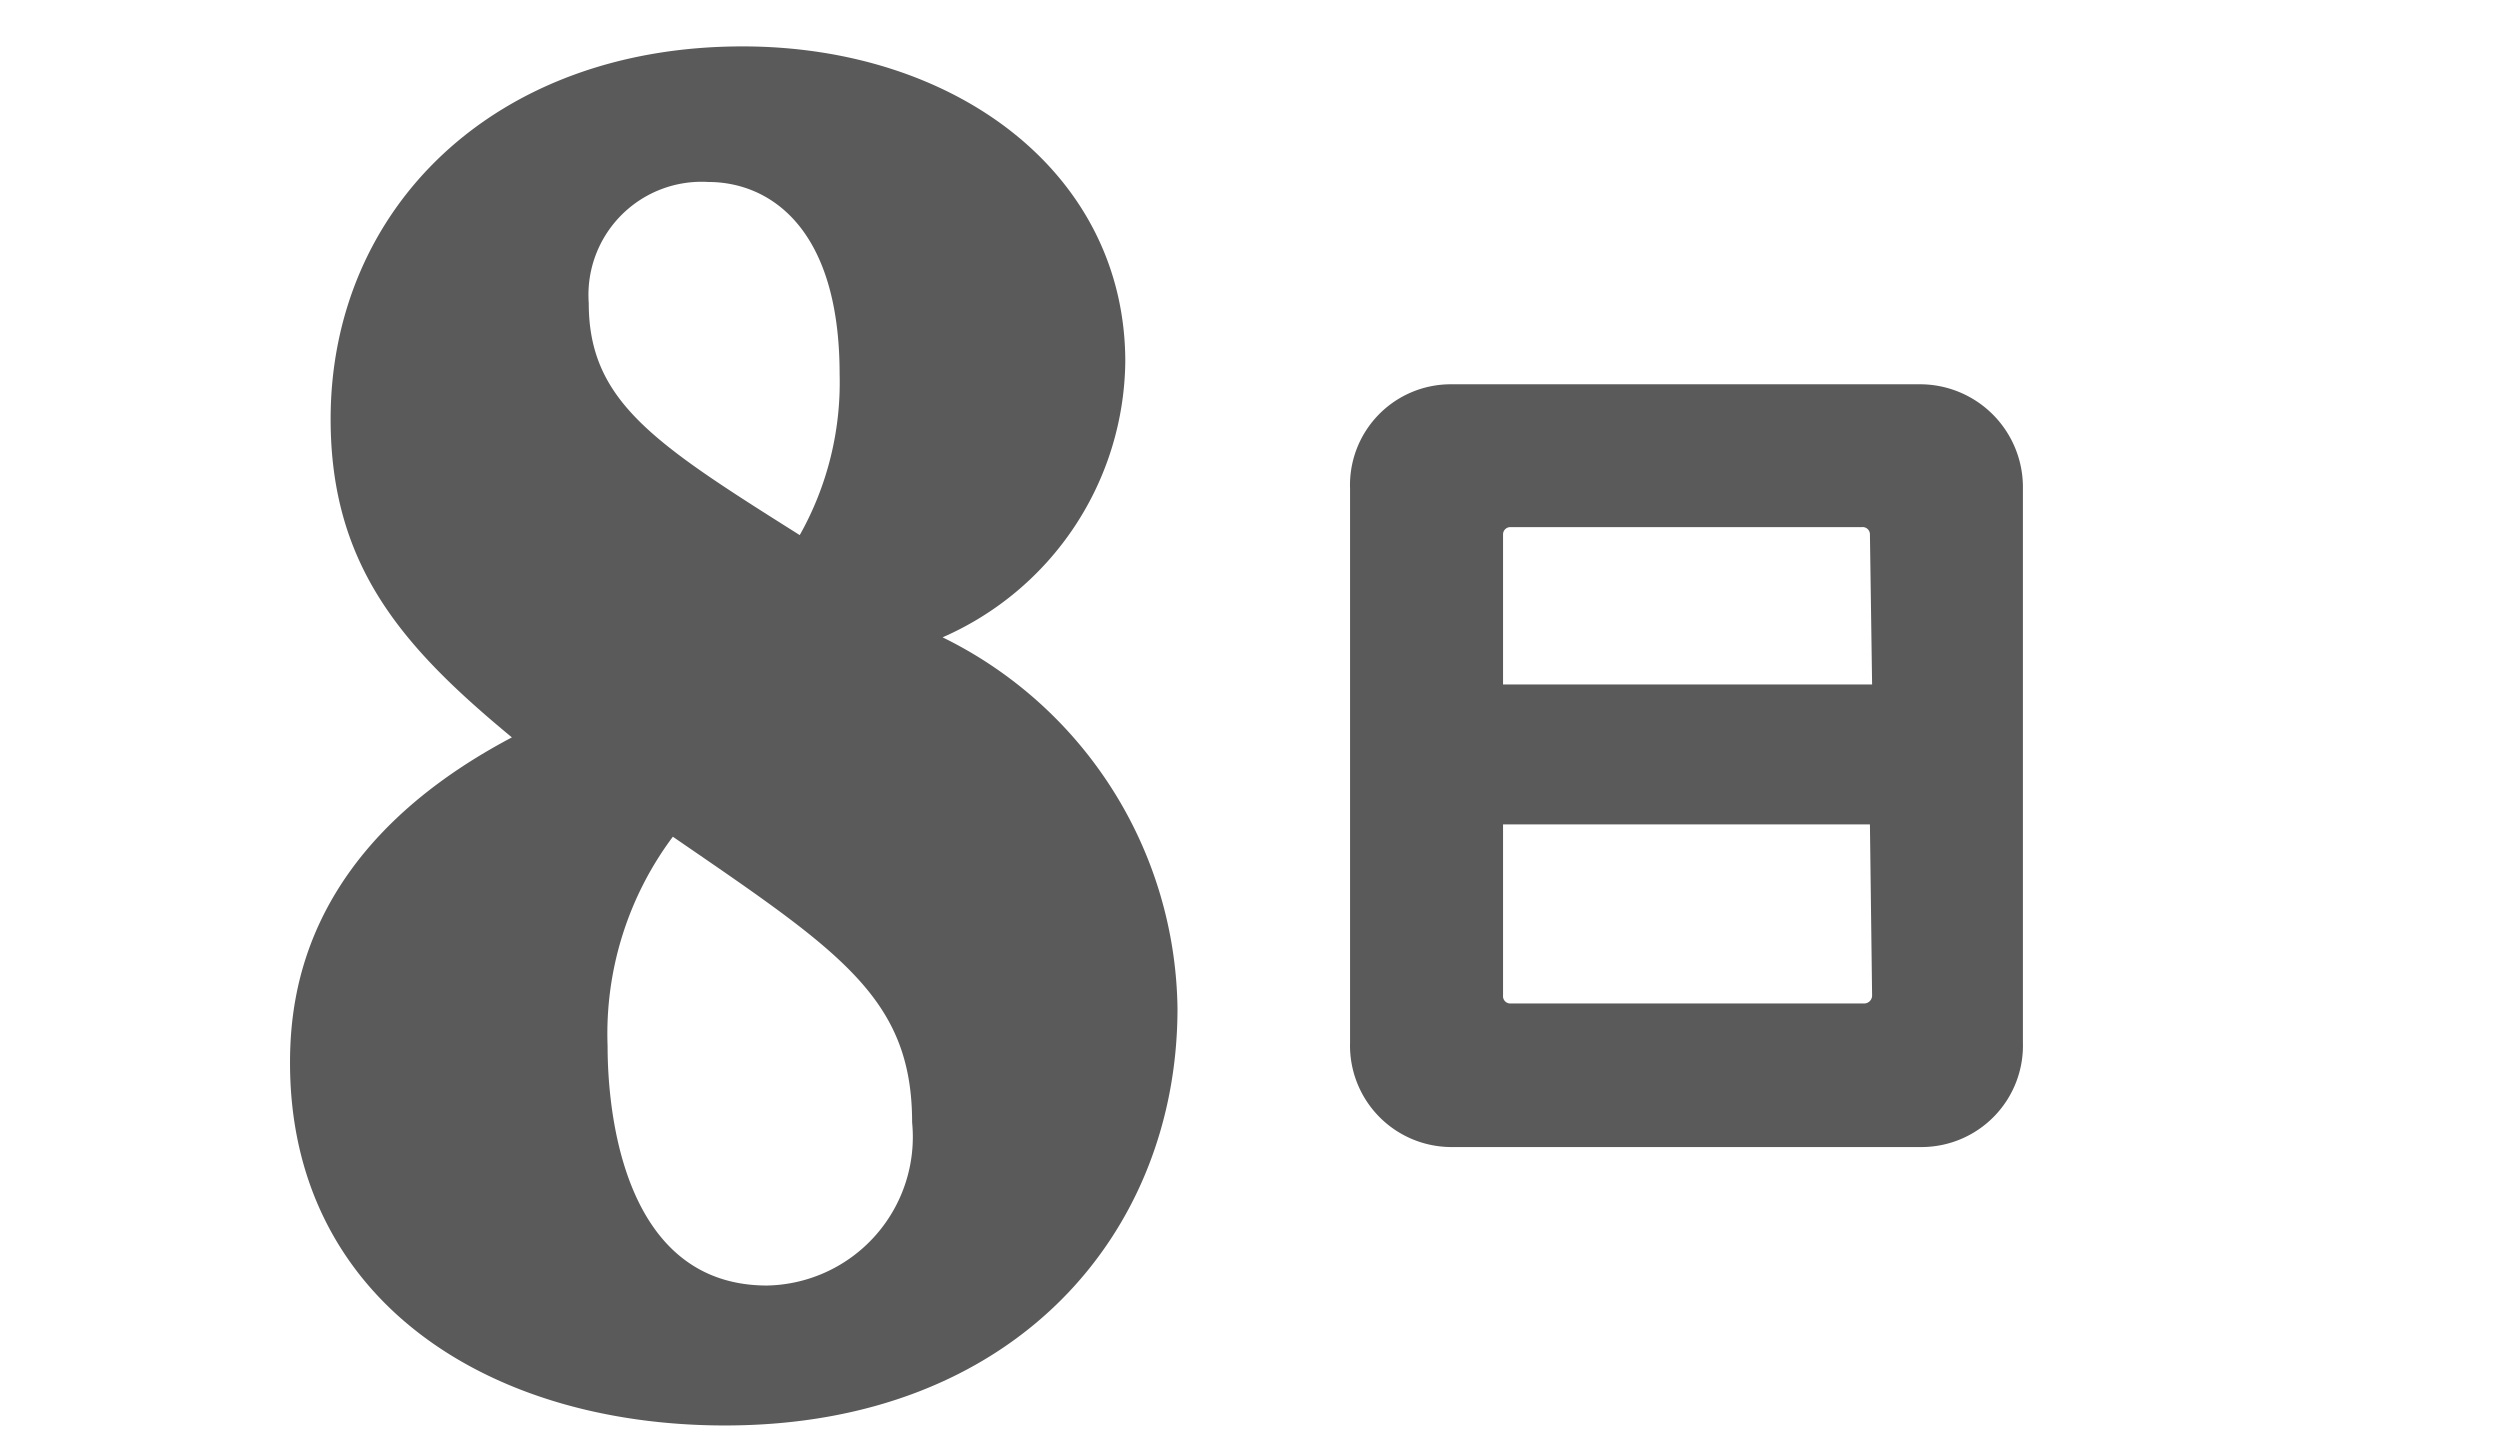 <svg xmlns="http://www.w3.org/2000/svg" viewBox="0 0 34.48 20"><defs><style>.cls-1{fill:#5a5a5a;}</style></defs><title>day_08</title><g id="レイヤー_2" data-name="レイヤー 2"><path class="cls-1" d="M16.24,13.91C16.24,17,14,19.66,10,19.66c-3.3,0-6-1.76-6-5,0-1,.24-3,3.06-4.49C5.56,8.93,4.56,7.81,4.56,5.78,4.56,2.89,6.8.64,10.24.64c2.94,0,5.28,1.75,5.28,4.35A4.2,4.2,0,0,1,13,8.79,5.78,5.78,0,0,1,16.24,13.91ZM11.58,5.16c0-2.06-1-2.65-1.81-2.65A1.56,1.56,0,0,0,8.12,4.18c0,1.36.91,1.94,2.91,3.2A4.29,4.29,0,0,0,11.58,5.16Zm-3.2,9.27c0,.62.1,3.3,2.2,3.3a2.05,2.05,0,0,0,2-2.25c0-1.72-1-2.36-3.3-3.94A4.54,4.54,0,0,0,8.38,14.43Z"/><path class="cls-1" d="M20,15.82a1.4,1.4,0,0,1-1.38-1.44V6.74A1.39,1.39,0,0,1,20,5.3h6.49A1.42,1.42,0,0,1,27.9,6.74v7.64a1.4,1.4,0,0,1-1.38,1.44Zm5.79-8.45a.1.1,0,0,0-.11-.1H20.83a.1.1,0,0,0-.1.1V9.44h5.09Zm0,4H20.73v2.36a.1.1,0,0,0,.1.11h4.88a.11.11,0,0,0,.11-.11Z"/></g></svg>